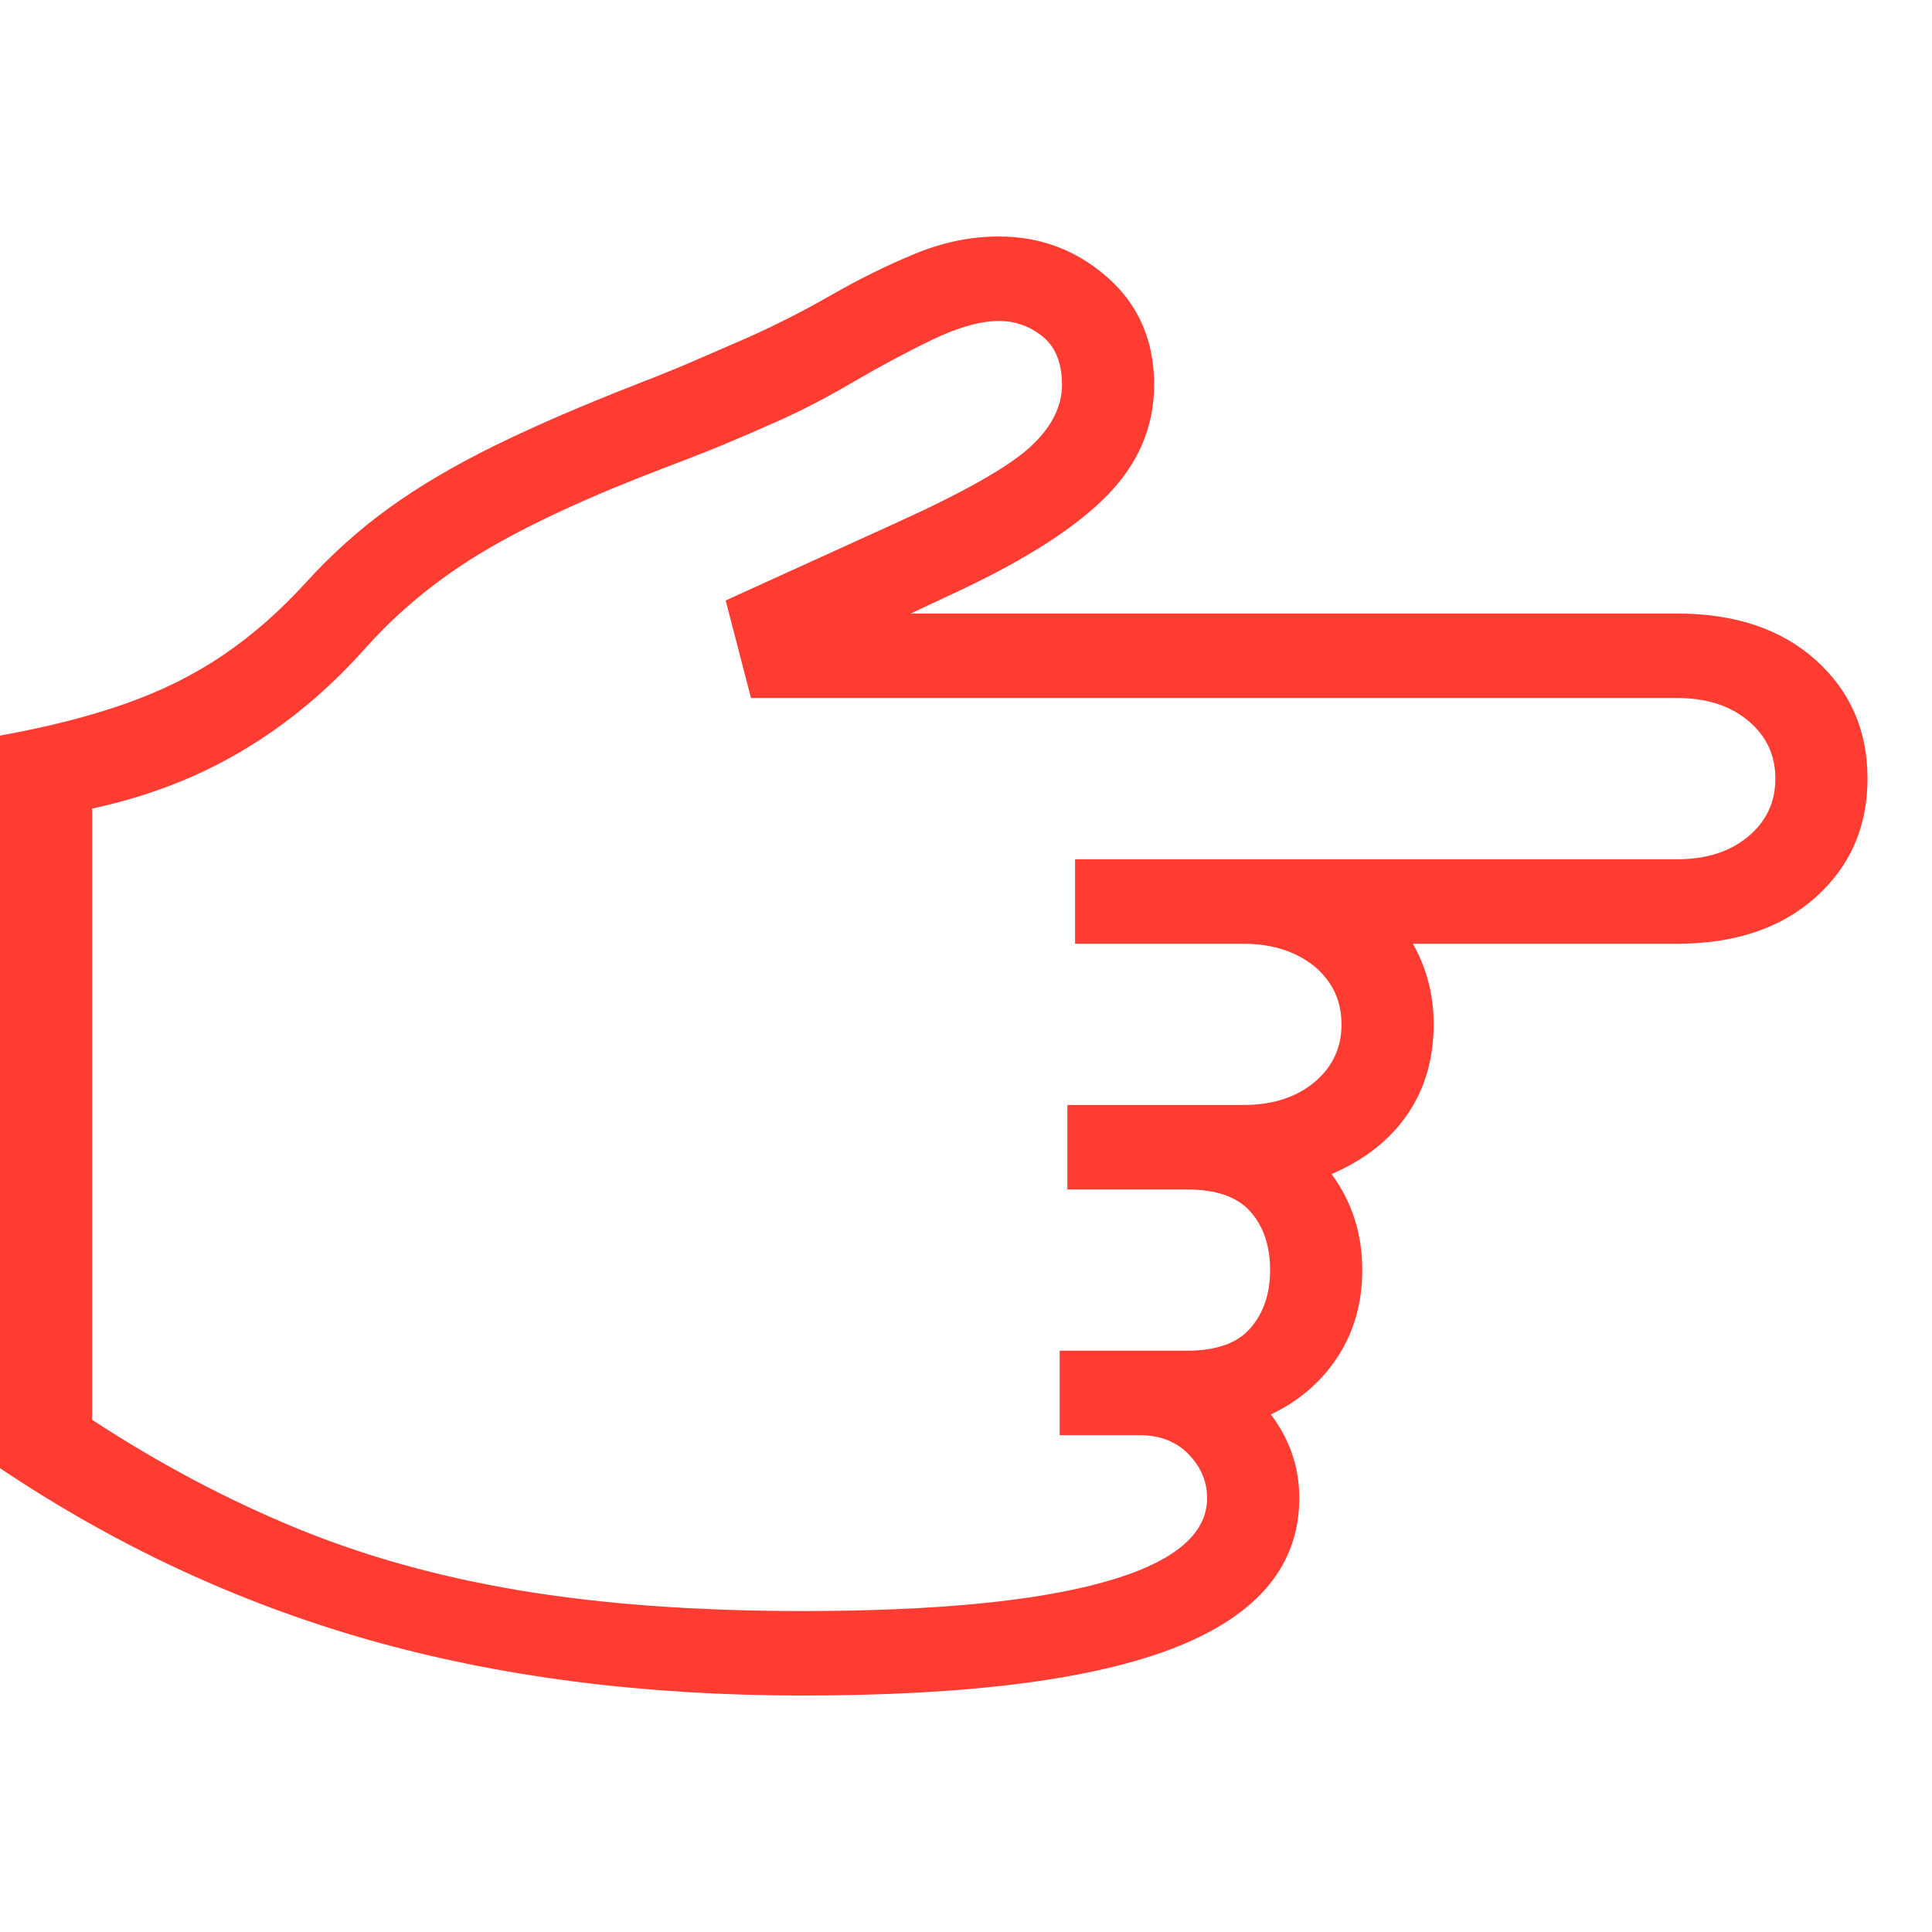 <svg version="1.1" xmlns="http://www.w3.org/2000/svg" style="fill:rgba(0,0,0,1.0)" width="256" height="256" viewBox="0 0 39.312 29.688"><path fill="rgb(255, 60, 50)" d="M16.328 29.688 C13.099 29.688 10.156 29.31 7.5 28.555 C4.844 27.799 2.344 26.635 0 25.062 L0 10.156 C0.979 9.979 1.836 9.76 2.57 9.5 C3.305 9.24 3.966 8.909 4.555 8.508 C5.143 8.107 5.703 7.615 6.234 7.031 C6.745 6.469 7.302 5.969 7.906 5.531 C8.51 5.094 9.219 4.674 10.031 4.273 C10.844 3.872 11.823 3.448 12.969 3 C13.427 2.823 13.818 2.664 14.141 2.523 C14.464 2.383 14.818 2.229 15.203 2.062 C15.786 1.802 16.359 1.51 16.922 1.188 C17.484 0.865 18.049 0.586 18.617 0.352 C19.185 0.117 19.755 -0 20.328 -0 C21.172 -0 21.909 0.279 22.539 0.836 C23.169 1.393 23.484 2.12 23.484 3.016 C23.484 3.859 23.172 4.604 22.547 5.25 C21.922 5.896 20.927 6.542 19.562 7.188 L18.531 7.672 L34.125 7.672 C35.302 7.672 36.242 7.987 36.945 8.617 C37.648 9.247 38 10.052 38 11.031 C38 12.01 37.648 12.815 36.945 13.445 C36.242 14.076 35.302 14.391 34.125 14.391 L28.75 14.391 C29.031 14.891 29.172 15.437 29.172 16.031 C29.172 16.729 28.995 17.339 28.641 17.859 C28.286 18.38 27.771 18.786 27.094 19.078 C27.51 19.641 27.719 20.292 27.719 21.031 C27.719 21.698 27.552 22.286 27.219 22.797 C26.885 23.307 26.432 23.698 25.859 23.969 C26.245 24.479 26.438 25.047 26.438 25.672 C26.438 27.026 25.609 28.034 23.953 28.695 C22.297 29.357 19.755 29.688 16.328 29.688 Z M16.328 27.969 C19.005 27.969 21.047 27.773 22.453 27.383 C23.859 26.992 24.562 26.422 24.562 25.672 C24.562 25.339 24.438 25.042 24.188 24.781 C23.937 24.521 23.604 24.391 23.188 24.391 L21.562 24.391 L21.562 22.672 L24.156 22.672 C24.75 22.672 25.18 22.518 25.445 22.211 C25.711 21.904 25.844 21.51 25.844 21.031 C25.844 20.542 25.711 20.146 25.445 19.844 C25.18 19.542 24.75 19.391 24.156 19.391 L21.719 19.391 L21.719 17.672 L25.297 17.672 C25.891 17.672 26.372 17.518 26.742 17.211 C27.112 16.904 27.297 16.51 27.297 16.031 C27.297 15.708 27.214 15.424 27.047 15.18 C26.88 14.935 26.646 14.742 26.344 14.602 C26.042 14.461 25.693 14.391 25.297 14.391 L21.875 14.391 L21.875 12.672 L34.125 12.672 C34.719 12.672 35.201 12.518 35.57 12.211 C35.94 11.904 36.125 11.51 36.125 11.031 C36.125 10.552 35.94 10.159 35.57 9.852 C35.201 9.544 34.719 9.391 34.125 9.391 L15.281 9.391 L14.766 7.406 L18.234 5.828 C19.589 5.214 20.49 4.706 20.938 4.305 C21.385 3.904 21.609 3.474 21.609 3.016 C21.609 2.578 21.479 2.253 21.219 2.039 C20.958 1.826 20.661 1.719 20.328 1.719 C19.953 1.719 19.505 1.844 18.984 2.094 C18.464 2.344 17.927 2.63 17.375 2.953 C16.823 3.276 16.313 3.542 15.844 3.75 C15.448 3.927 15.081 4.086 14.742 4.227 C14.404 4.367 14 4.526 13.531 4.703 C12 5.286 10.771 5.854 9.844 6.406 C8.917 6.958 8.109 7.62 7.422 8.391 C6.911 8.964 6.365 9.466 5.781 9.898 C5.198 10.331 4.583 10.69 3.938 10.977 C3.292 11.263 2.604 11.484 1.875 11.641 L1.875 24.078 C3.229 24.964 4.607 25.695 6.008 26.273 C7.409 26.852 8.943 27.279 10.609 27.555 C12.276 27.831 14.182 27.969 16.328 27.969 Z M39.312 25.781" /></svg>